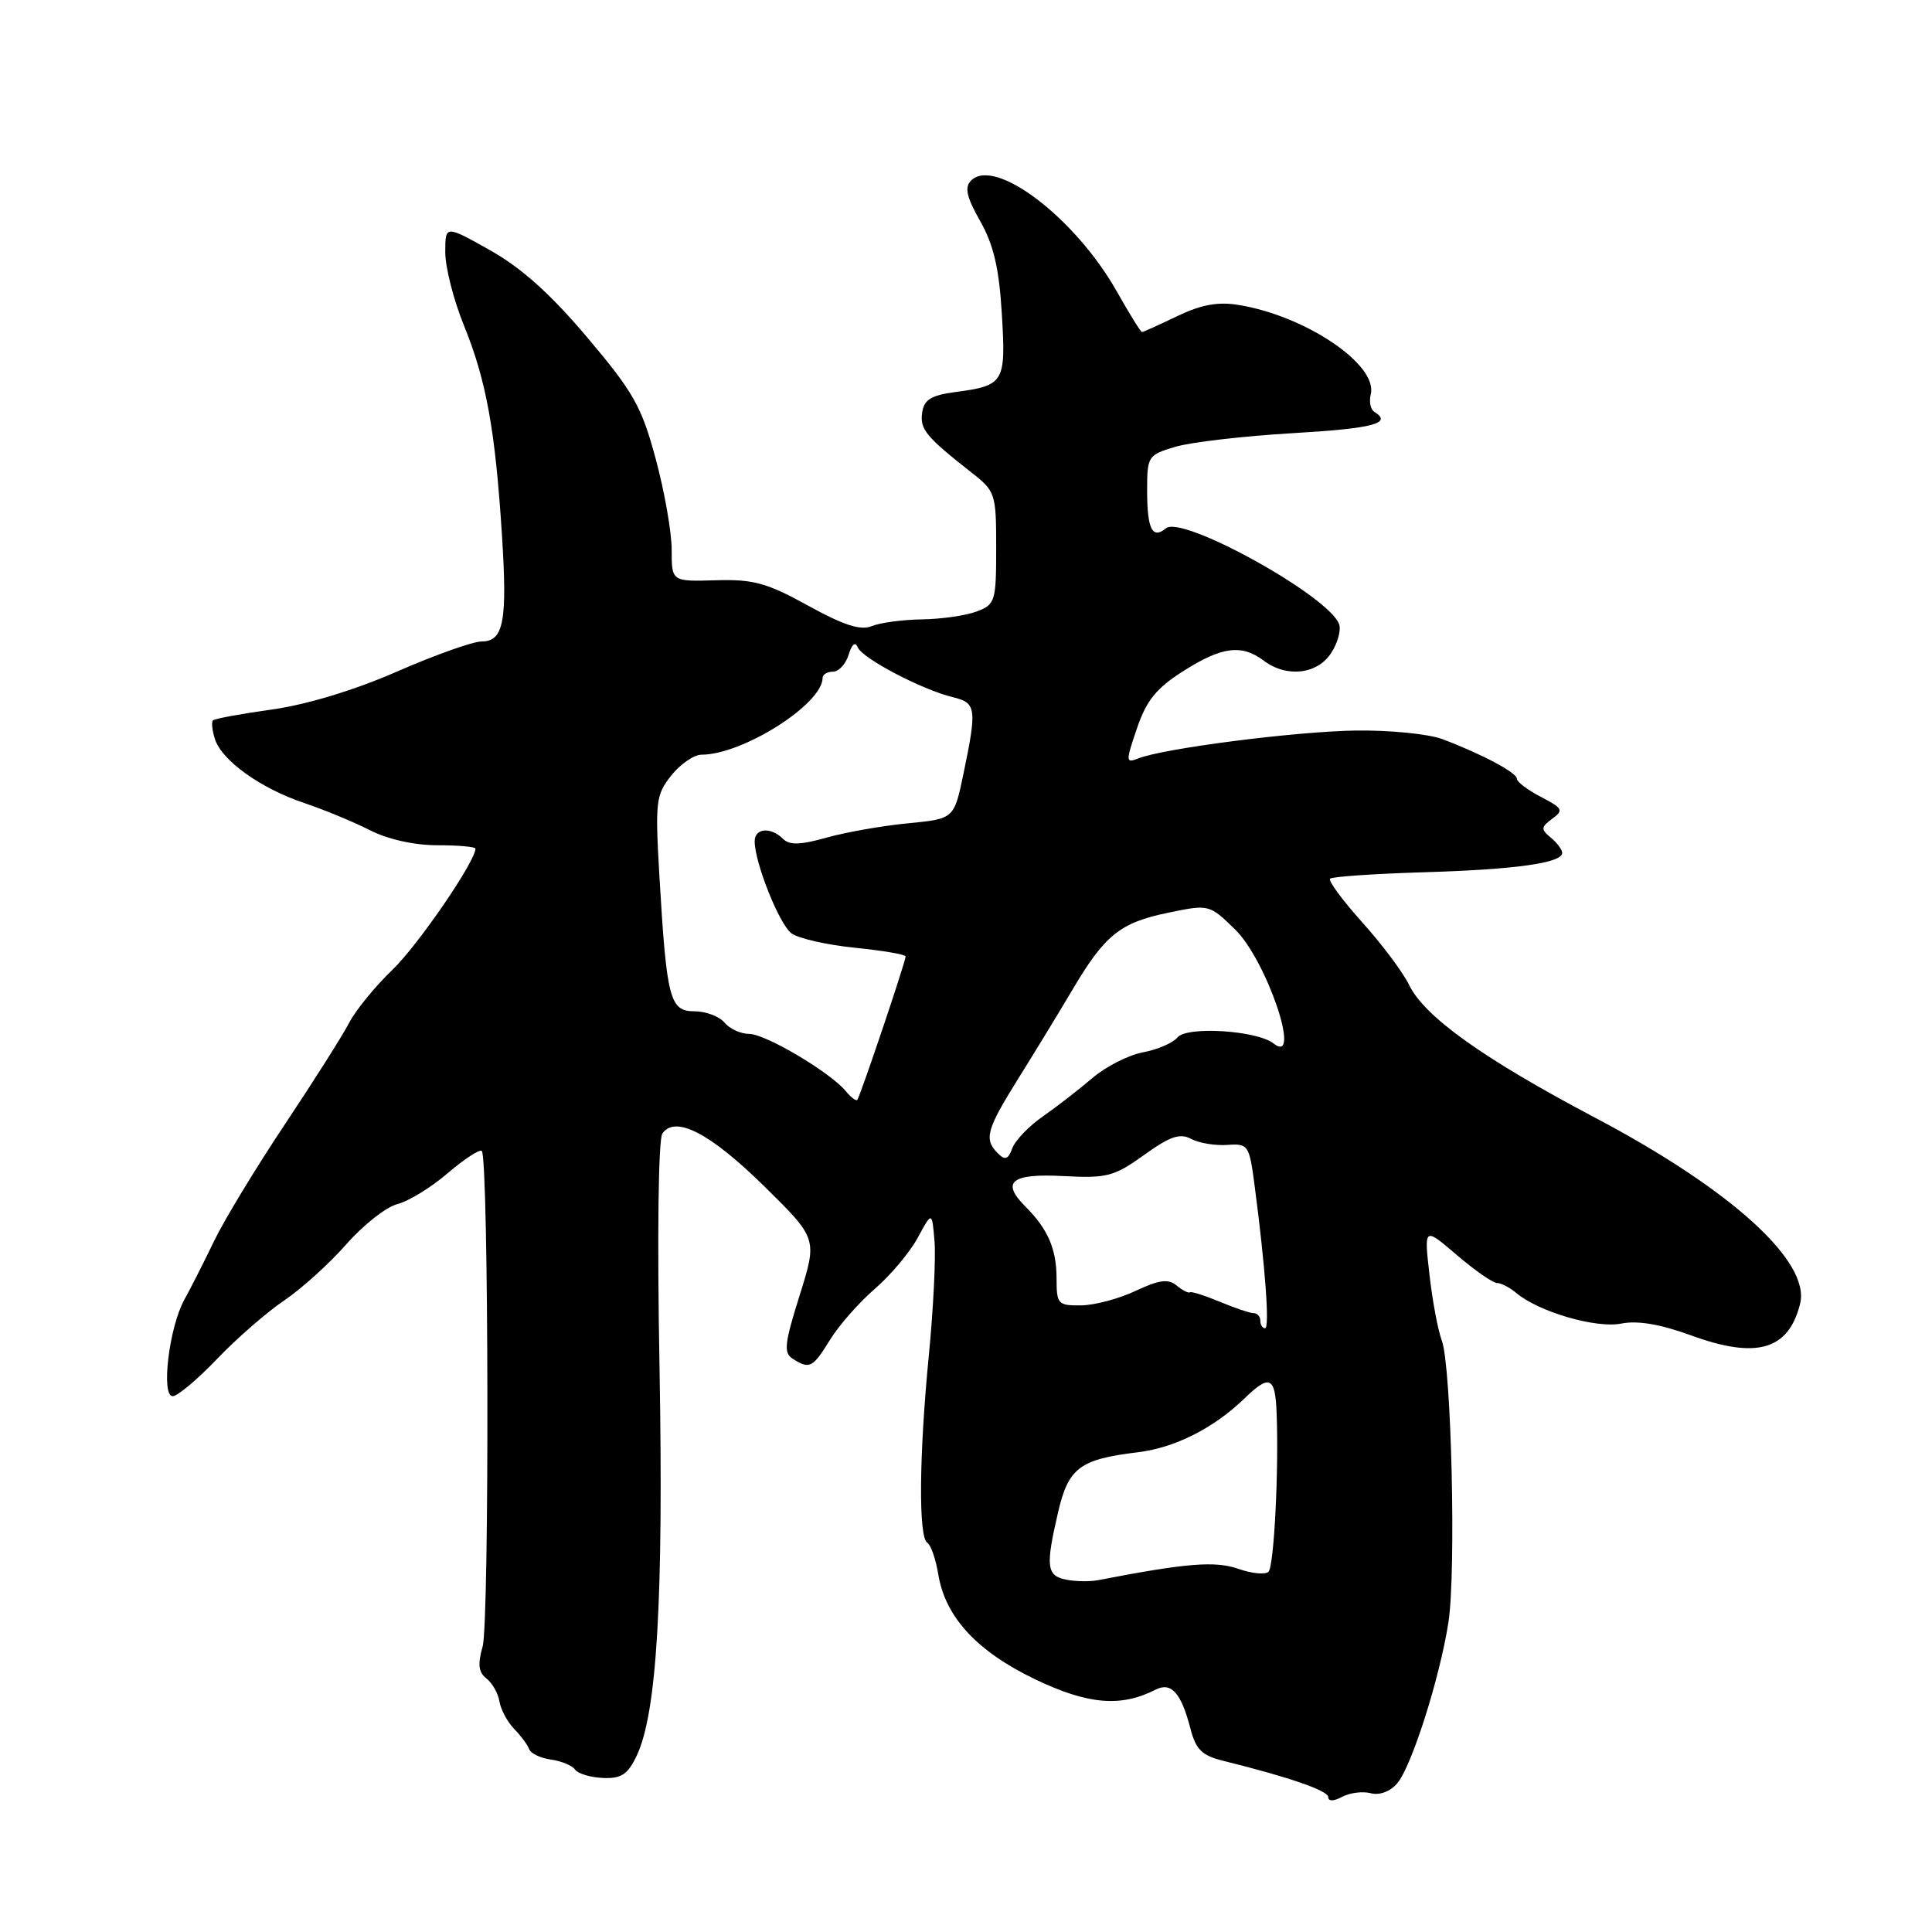 <?xml version="1.0" encoding="UTF-8" standalone="no"?>
<!DOCTYPE svg PUBLIC "-//W3C//DTD SVG 1.1//EN" "http://www.w3.org/Graphics/SVG/1.1/DTD/svg11.dtd" >
<svg xmlns="http://www.w3.org/2000/svg" xmlns:xlink="http://www.w3.org/1999/xlink" version="1.1" viewBox="0 0 256 256">
 <g >
 <path fill="currentColor"
d=" M 181.63 237.61 C 182.78 237.92 184.21 237.39 185.13 236.31 C 187.04 234.09 190.75 222.44 191.92 215.00 C 192.96 208.32 192.32 180.98 191.04 177.61 C 190.54 176.28 189.80 172.35 189.41 168.88 C 188.69 162.58 188.69 162.58 193.03 166.29 C 195.41 168.33 197.81 170.00 198.35 170.00 C 198.90 170.00 200.05 170.60 200.92 171.33 C 203.89 173.83 211.50 176.05 214.83 175.38 C 216.99 174.95 220.00 175.46 224.06 176.94 C 232.77 180.12 236.98 178.90 238.52 172.77 C 239.93 167.17 229.38 157.61 211.30 148.07 C 196.53 140.27 188.74 134.71 186.71 130.50 C 185.91 128.85 183.12 125.12 180.50 122.21 C 177.89 119.30 175.97 116.70 176.24 116.43 C 176.51 116.16 182.08 115.78 188.62 115.58 C 200.82 115.22 207.00 114.35 207.00 113.01 C 207.00 112.59 206.32 111.68 205.49 110.99 C 204.15 109.88 204.17 109.60 205.68 108.49 C 207.21 107.37 207.07 107.09 204.19 105.60 C 202.44 104.69 201.00 103.61 201.00 103.20 C 201.00 102.39 196.42 99.94 191.16 97.95 C 189.32 97.25 184.15 96.74 179.66 96.80 C 171.64 96.92 154.16 99.16 150.78 100.51 C 149.16 101.15 149.15 100.91 150.66 96.49 C 151.92 92.79 153.23 91.18 156.83 88.90 C 161.89 85.68 164.54 85.34 167.44 87.53 C 170.46 89.82 174.53 89.37 176.37 86.55 C 177.26 85.21 177.73 83.46 177.43 82.68 C 175.99 78.91 156.64 68.22 154.50 70.00 C 152.69 71.50 152.00 70.12 152.00 64.99 C 152.00 60.45 152.11 60.28 155.75 59.20 C 157.81 58.59 164.79 57.78 171.25 57.40 C 182.00 56.77 184.57 56.09 182.09 54.56 C 181.60 54.25 181.39 53.21 181.63 52.25 C 182.62 48.33 172.97 41.82 164.07 40.40 C 161.36 39.96 159.12 40.38 155.97 41.90 C 153.58 43.05 151.49 44.00 151.32 44.00 C 151.15 44.00 149.65 41.57 147.97 38.60 C 142.47 28.86 131.83 20.77 128.68 23.92 C 127.78 24.82 128.06 26.08 129.88 29.30 C 131.66 32.44 132.39 35.55 132.75 41.62 C 133.30 50.72 133.08 51.09 126.50 51.96 C 123.35 52.39 122.43 52.97 122.19 54.69 C 121.88 56.88 122.69 57.87 128.75 62.63 C 131.90 65.10 132.00 65.41 132.00 72.61 C 132.00 79.68 131.87 80.10 129.43 81.02 C 128.02 81.56 124.76 82.03 122.18 82.07 C 119.61 82.11 116.60 82.51 115.50 82.97 C 114.03 83.57 111.79 82.85 107.08 80.25 C 101.59 77.22 99.81 76.74 94.83 76.89 C 89.00 77.06 89.00 77.06 89.00 72.85 C 89.00 70.53 88.05 65.10 86.88 60.79 C 85.02 53.87 83.94 51.96 77.82 44.72 C 72.98 38.98 69.09 35.49 64.94 33.16 C 59.00 29.82 59.00 29.82 59.00 33.43 C 59.00 35.41 60.11 39.78 61.48 43.14 C 64.43 50.39 65.62 56.97 66.50 70.72 C 67.25 82.36 66.75 85.00 63.80 85.00 C 62.67 85.00 57.63 86.79 52.62 88.98 C 46.98 91.45 40.66 93.36 36.06 94.01 C 31.97 94.58 28.44 95.23 28.22 95.45 C 28.00 95.67 28.11 96.78 28.48 97.93 C 29.38 100.77 34.54 104.47 40.30 106.40 C 42.94 107.29 46.86 108.91 49.01 110.00 C 51.39 111.22 54.90 112.00 57.96 112.00 C 60.73 112.00 63.00 112.20 63.00 112.45 C 63.00 114.14 55.41 125.22 52.00 128.50 C 49.71 130.70 47.14 133.85 46.28 135.50 C 45.43 137.15 41.59 143.21 37.76 148.96 C 33.92 154.72 29.69 161.69 28.36 164.46 C 27.03 167.23 25.25 170.73 24.42 172.23 C 22.41 175.86 21.31 185.00 22.88 185.00 C 23.52 185.00 26.17 182.78 28.77 180.06 C 31.37 177.34 35.38 173.85 37.67 172.31 C 39.96 170.76 43.67 167.41 45.90 164.86 C 48.14 162.31 51.18 159.92 52.65 159.55 C 54.12 159.18 57.13 157.34 59.33 155.45 C 61.54 153.56 63.57 152.24 63.84 152.51 C 64.76 153.43 64.86 214.99 63.95 218.17 C 63.28 220.53 63.40 221.59 64.46 222.41 C 65.23 223.01 66.01 224.38 66.18 225.46 C 66.36 226.53 67.23 228.16 68.12 229.08 C 69.02 230.00 69.92 231.21 70.12 231.78 C 70.33 232.35 71.62 232.96 73.00 233.15 C 74.38 233.34 75.82 233.94 76.20 234.48 C 76.59 235.03 78.26 235.52 79.91 235.59 C 82.34 235.69 83.19 235.12 84.38 232.61 C 87.05 226.95 87.93 211.83 87.39 181.17 C 87.07 163.82 87.23 150.96 87.77 150.19 C 89.49 147.75 94.11 150.15 101.28 157.20 C 108.31 164.13 108.31 164.13 105.96 171.63 C 103.94 178.06 103.81 179.27 105.05 180.05 C 107.28 181.46 107.68 181.26 109.99 177.52 C 111.17 175.60 113.85 172.56 115.93 170.77 C 118.01 168.97 120.57 165.93 121.61 164.00 C 123.50 160.50 123.50 160.50 123.83 164.50 C 124.01 166.70 123.67 173.47 123.08 179.55 C 121.78 192.88 121.69 203.69 122.87 204.42 C 123.34 204.71 123.99 206.58 124.32 208.57 C 125.24 214.26 129.43 218.81 137.19 222.53 C 144.17 225.87 148.53 226.24 153.14 223.88 C 155.19 222.84 156.51 224.32 157.72 228.98 C 158.45 231.82 159.24 232.61 162.06 233.31 C 170.82 235.48 176.00 237.27 176.00 238.13 C 176.00 238.70 176.72 238.69 177.84 238.09 C 178.85 237.55 180.55 237.33 181.63 237.61 Z  M 141.25 209.31 C 138.67 208.79 138.53 207.58 140.21 200.34 C 141.58 194.48 143.08 193.36 150.79 192.43 C 155.68 191.84 160.83 189.24 164.89 185.31 C 168.24 182.06 168.98 182.40 169.16 187.25 C 169.46 194.95 168.81 207.49 168.09 208.26 C 167.69 208.68 165.90 208.51 164.09 207.88 C 161.01 206.81 157.24 207.11 145.50 209.38 C 144.40 209.59 142.49 209.56 141.25 209.31 Z  M 167.00 175.00 C 167.00 174.45 166.60 174.00 166.12 174.00 C 165.64 174.00 163.62 173.32 161.63 172.49 C 159.64 171.66 157.85 171.09 157.66 171.24 C 157.47 171.38 156.67 170.97 155.90 170.33 C 154.80 169.42 153.60 169.58 150.49 171.04 C 148.30 172.08 145.04 172.95 143.25 172.97 C 140.18 173.00 140.00 172.80 140.00 169.43 C 140.00 165.50 138.86 162.86 135.86 159.86 C 132.59 156.59 134.01 155.46 140.97 155.84 C 146.66 156.14 147.63 155.89 151.60 153.04 C 155.04 150.56 156.35 150.12 157.83 150.91 C 158.87 151.46 161.01 151.82 162.61 151.71 C 165.39 151.51 165.53 151.70 166.23 157.00 C 167.65 167.77 168.26 176.00 167.63 176.00 C 167.29 176.00 167.00 175.55 167.00 175.00 Z  M 132.22 152.82 C 130.35 150.95 130.69 149.70 134.97 142.85 C 137.15 139.36 140.35 134.11 142.08 131.19 C 146.38 123.90 148.41 122.26 154.75 120.95 C 160.20 119.82 160.22 119.82 163.63 123.13 C 167.83 127.19 172.59 141.29 168.75 138.26 C 166.56 136.54 157.29 135.95 156.04 137.45 C 155.43 138.19 153.36 139.09 151.44 139.44 C 149.53 139.80 146.50 141.34 144.73 142.86 C 142.95 144.38 140.00 146.67 138.17 147.94 C 136.34 149.21 134.53 151.10 134.14 152.14 C 133.59 153.64 133.18 153.78 132.22 152.82 Z  M 112.07 144.58 C 109.99 142.07 101.43 137.00 99.28 137.00 C 98.16 137.00 96.68 136.32 96.00 135.50 C 95.32 134.68 93.52 134.00 92.01 134.00 C 88.74 134.00 88.33 132.39 87.37 116.00 C 86.80 106.20 86.91 105.32 88.95 102.75 C 90.16 101.24 91.96 100.00 92.95 100.00 C 98.42 100.00 109.00 93.29 109.00 89.82 C 109.00 89.37 109.62 89.00 110.38 89.00 C 111.14 89.00 112.07 87.99 112.45 86.75 C 112.88 85.34 113.33 84.98 113.66 85.78 C 114.27 87.25 122.17 91.39 126.25 92.38 C 129.37 93.13 129.47 93.82 127.67 102.50 C 126.42 108.50 126.42 108.50 120.33 109.09 C 116.98 109.41 112.13 110.26 109.56 110.98 C 106.05 111.97 104.61 112.01 103.75 111.15 C 102.14 109.54 100.00 109.72 100.00 111.47 C 100.00 114.31 103.25 122.46 104.87 123.67 C 105.76 124.34 109.54 125.20 113.25 125.58 C 116.96 125.95 120.00 126.47 120.00 126.73 C 120.00 127.43 113.94 145.39 113.59 145.75 C 113.42 145.91 112.74 145.39 112.07 144.58 Z "/>
</g>
</svg>